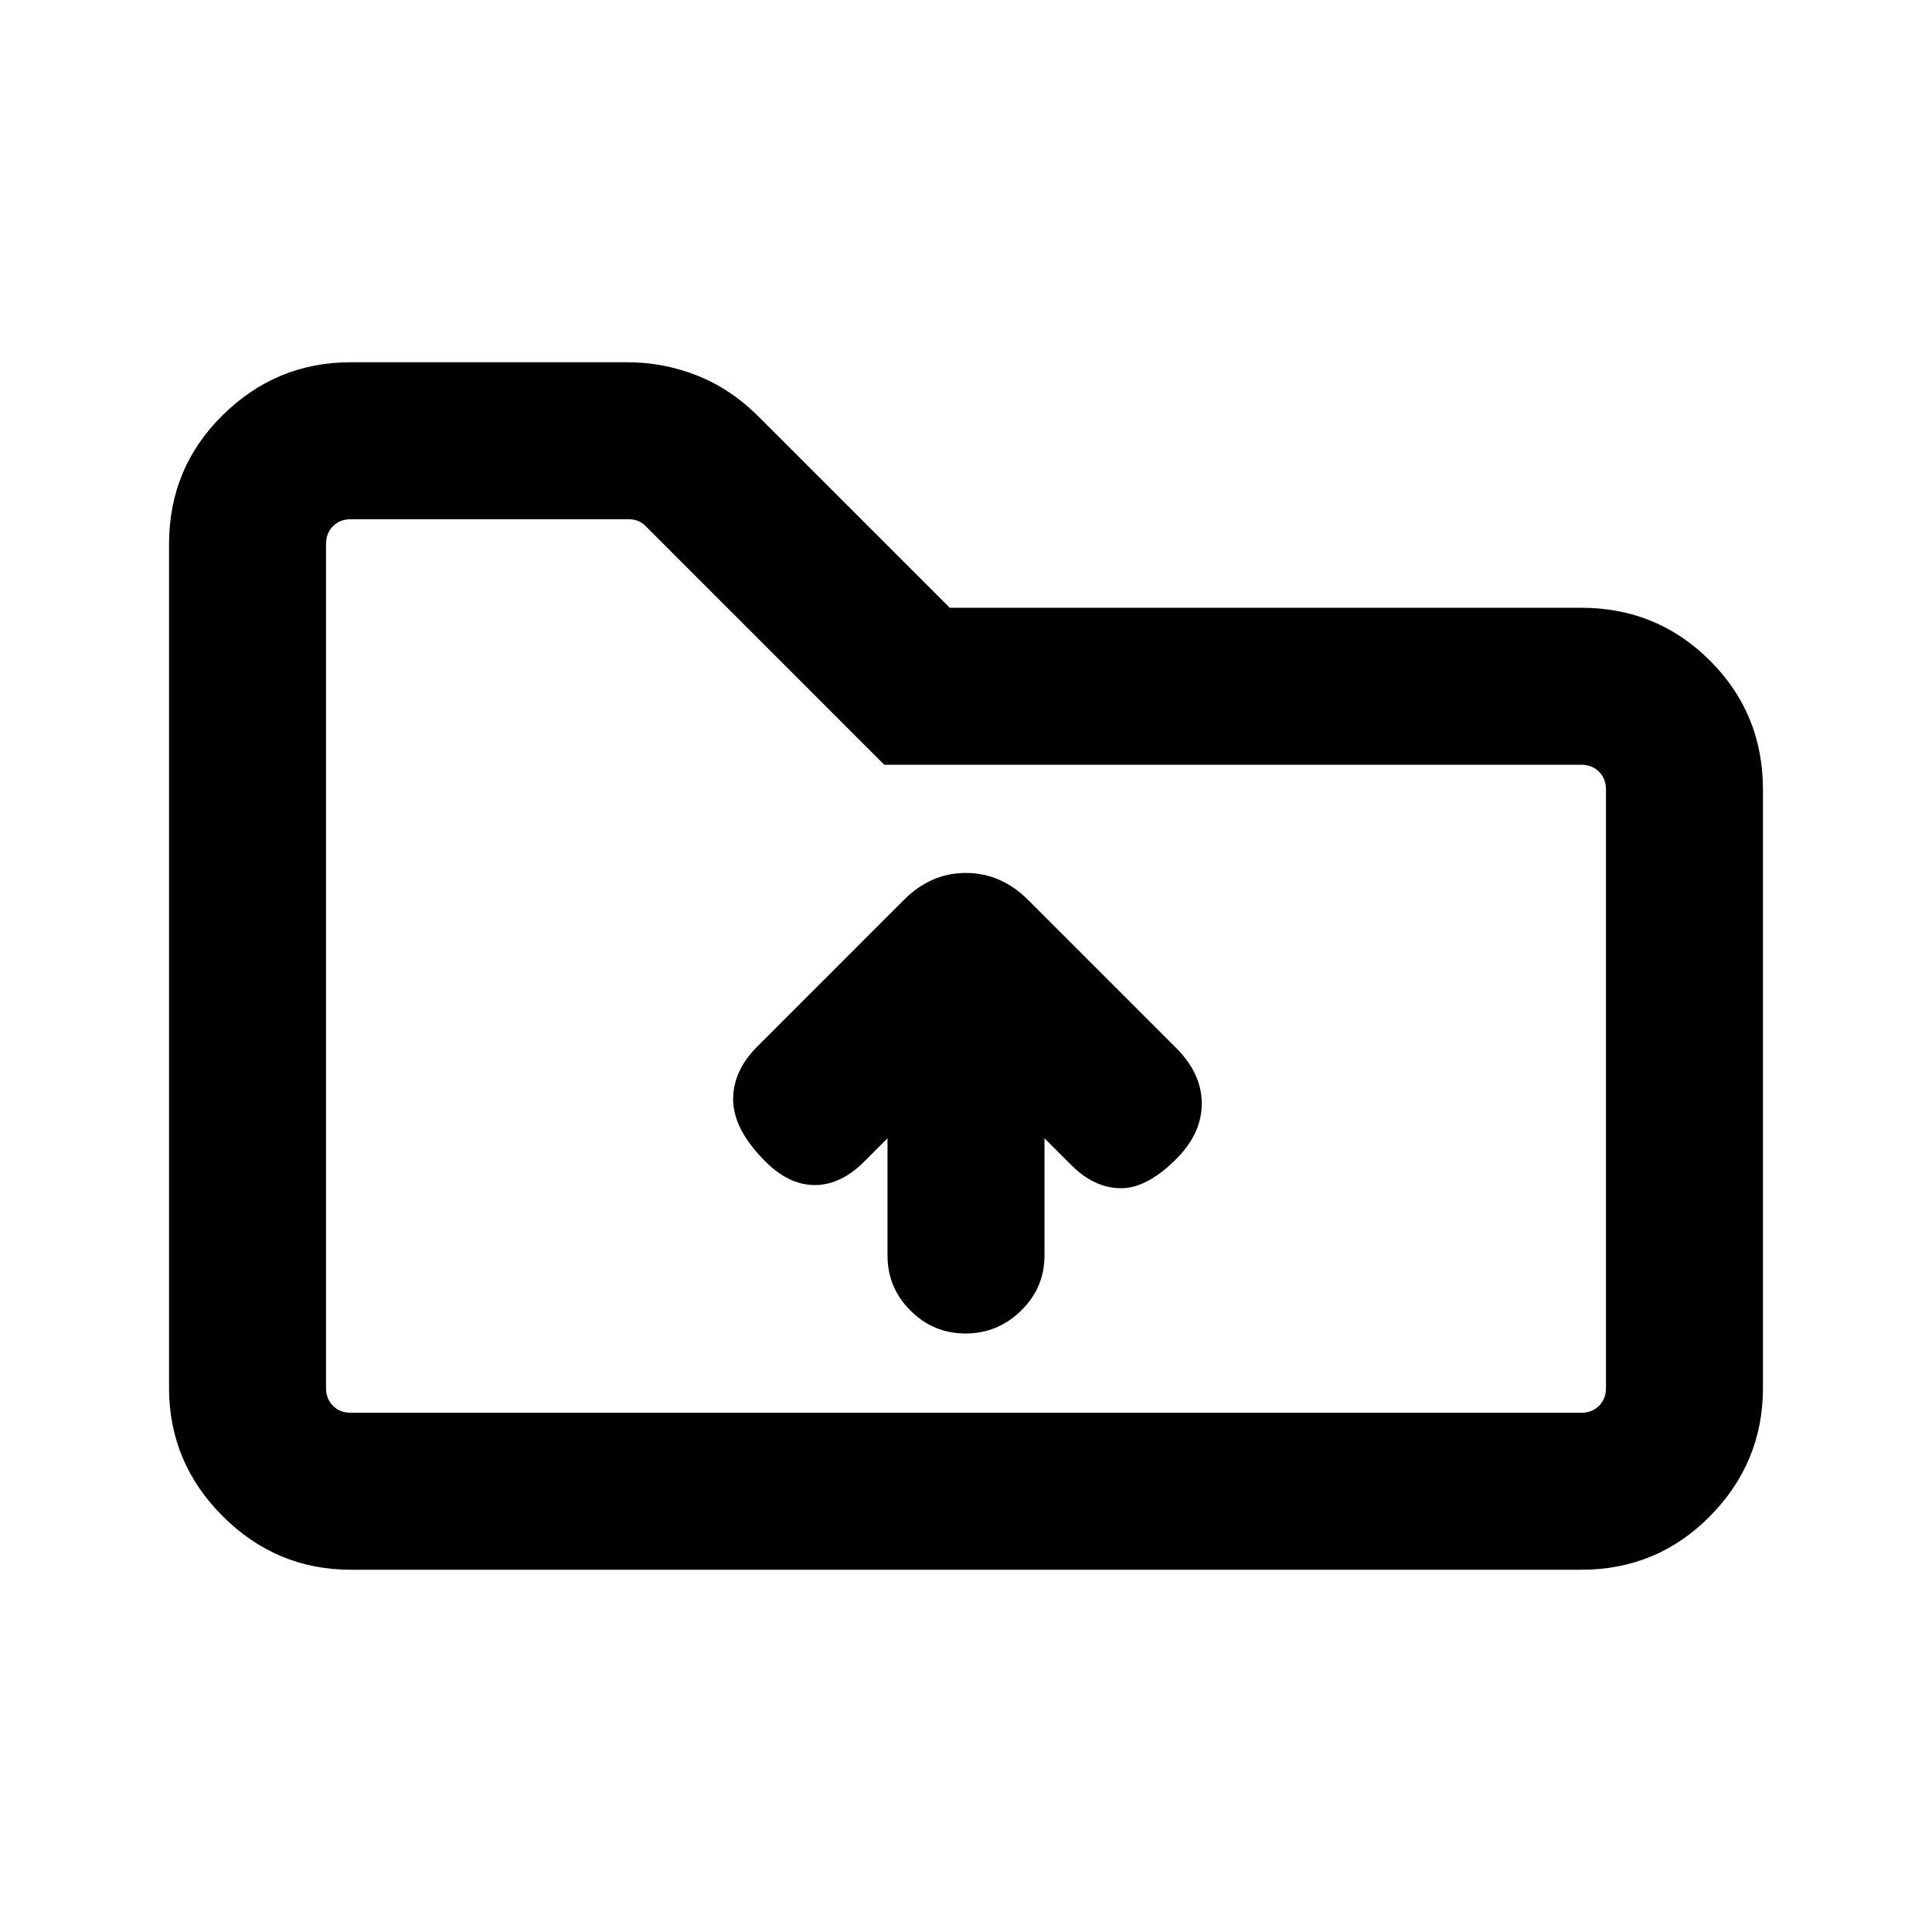 <svg xmlns="http://www.w3.org/2000/svg" height="20" viewBox="0 -960 960 960" width="20"><path d="M174.31-180q-37.03 0-63.67-26.64T84-270.31v-419.38q0-37.73 26.64-64.02T174.31-780h137.33q18.24 0 35.01 6.7 16.77 6.71 30.35 20.38L471.92-658h313.77q37.73 0 64.02 26.29T876-567.69v297.38q0 37.03-26.29 63.67T785.69-180H174.31Zm0-78h611.38q5.39 0 8.85-3.46t3.46-8.85v-297.38q0-5.39-3.46-8.85t-8.85-3.46H439.38L320.85-698.54q-1.93-1.92-4.04-2.69-2.12-.77-4.43-.77H174.31q-5.39 0-8.85 3.46t-3.46 8.85v419.38q0 5.39 3.46 8.85t8.85 3.46ZM162-258v-444 444Zm317.79-39.39q15.98 0 27.59-11.38Q519-320.15 519-336.1v-58.29l13.31 13.31q11.31 11.31 24.38 11.5 13.08.19 27.77-14.5 12.69-12.69 12.69-27.57 0-14.89-12.69-27.58l-73.29-73.29q-13.53-13.71-31.26-13.71-17.74 0-31.22 13.85L376.31-440q-12.31 12.31-12 26.88.31 14.58 16 30.27 11.69 11.7 24.57 11.7 12.89 0 24.58-11.7L441-394.39v58.29q0 15.95 11.41 27.33 11.4 11.38 27.38 11.38Z"/></svg>
